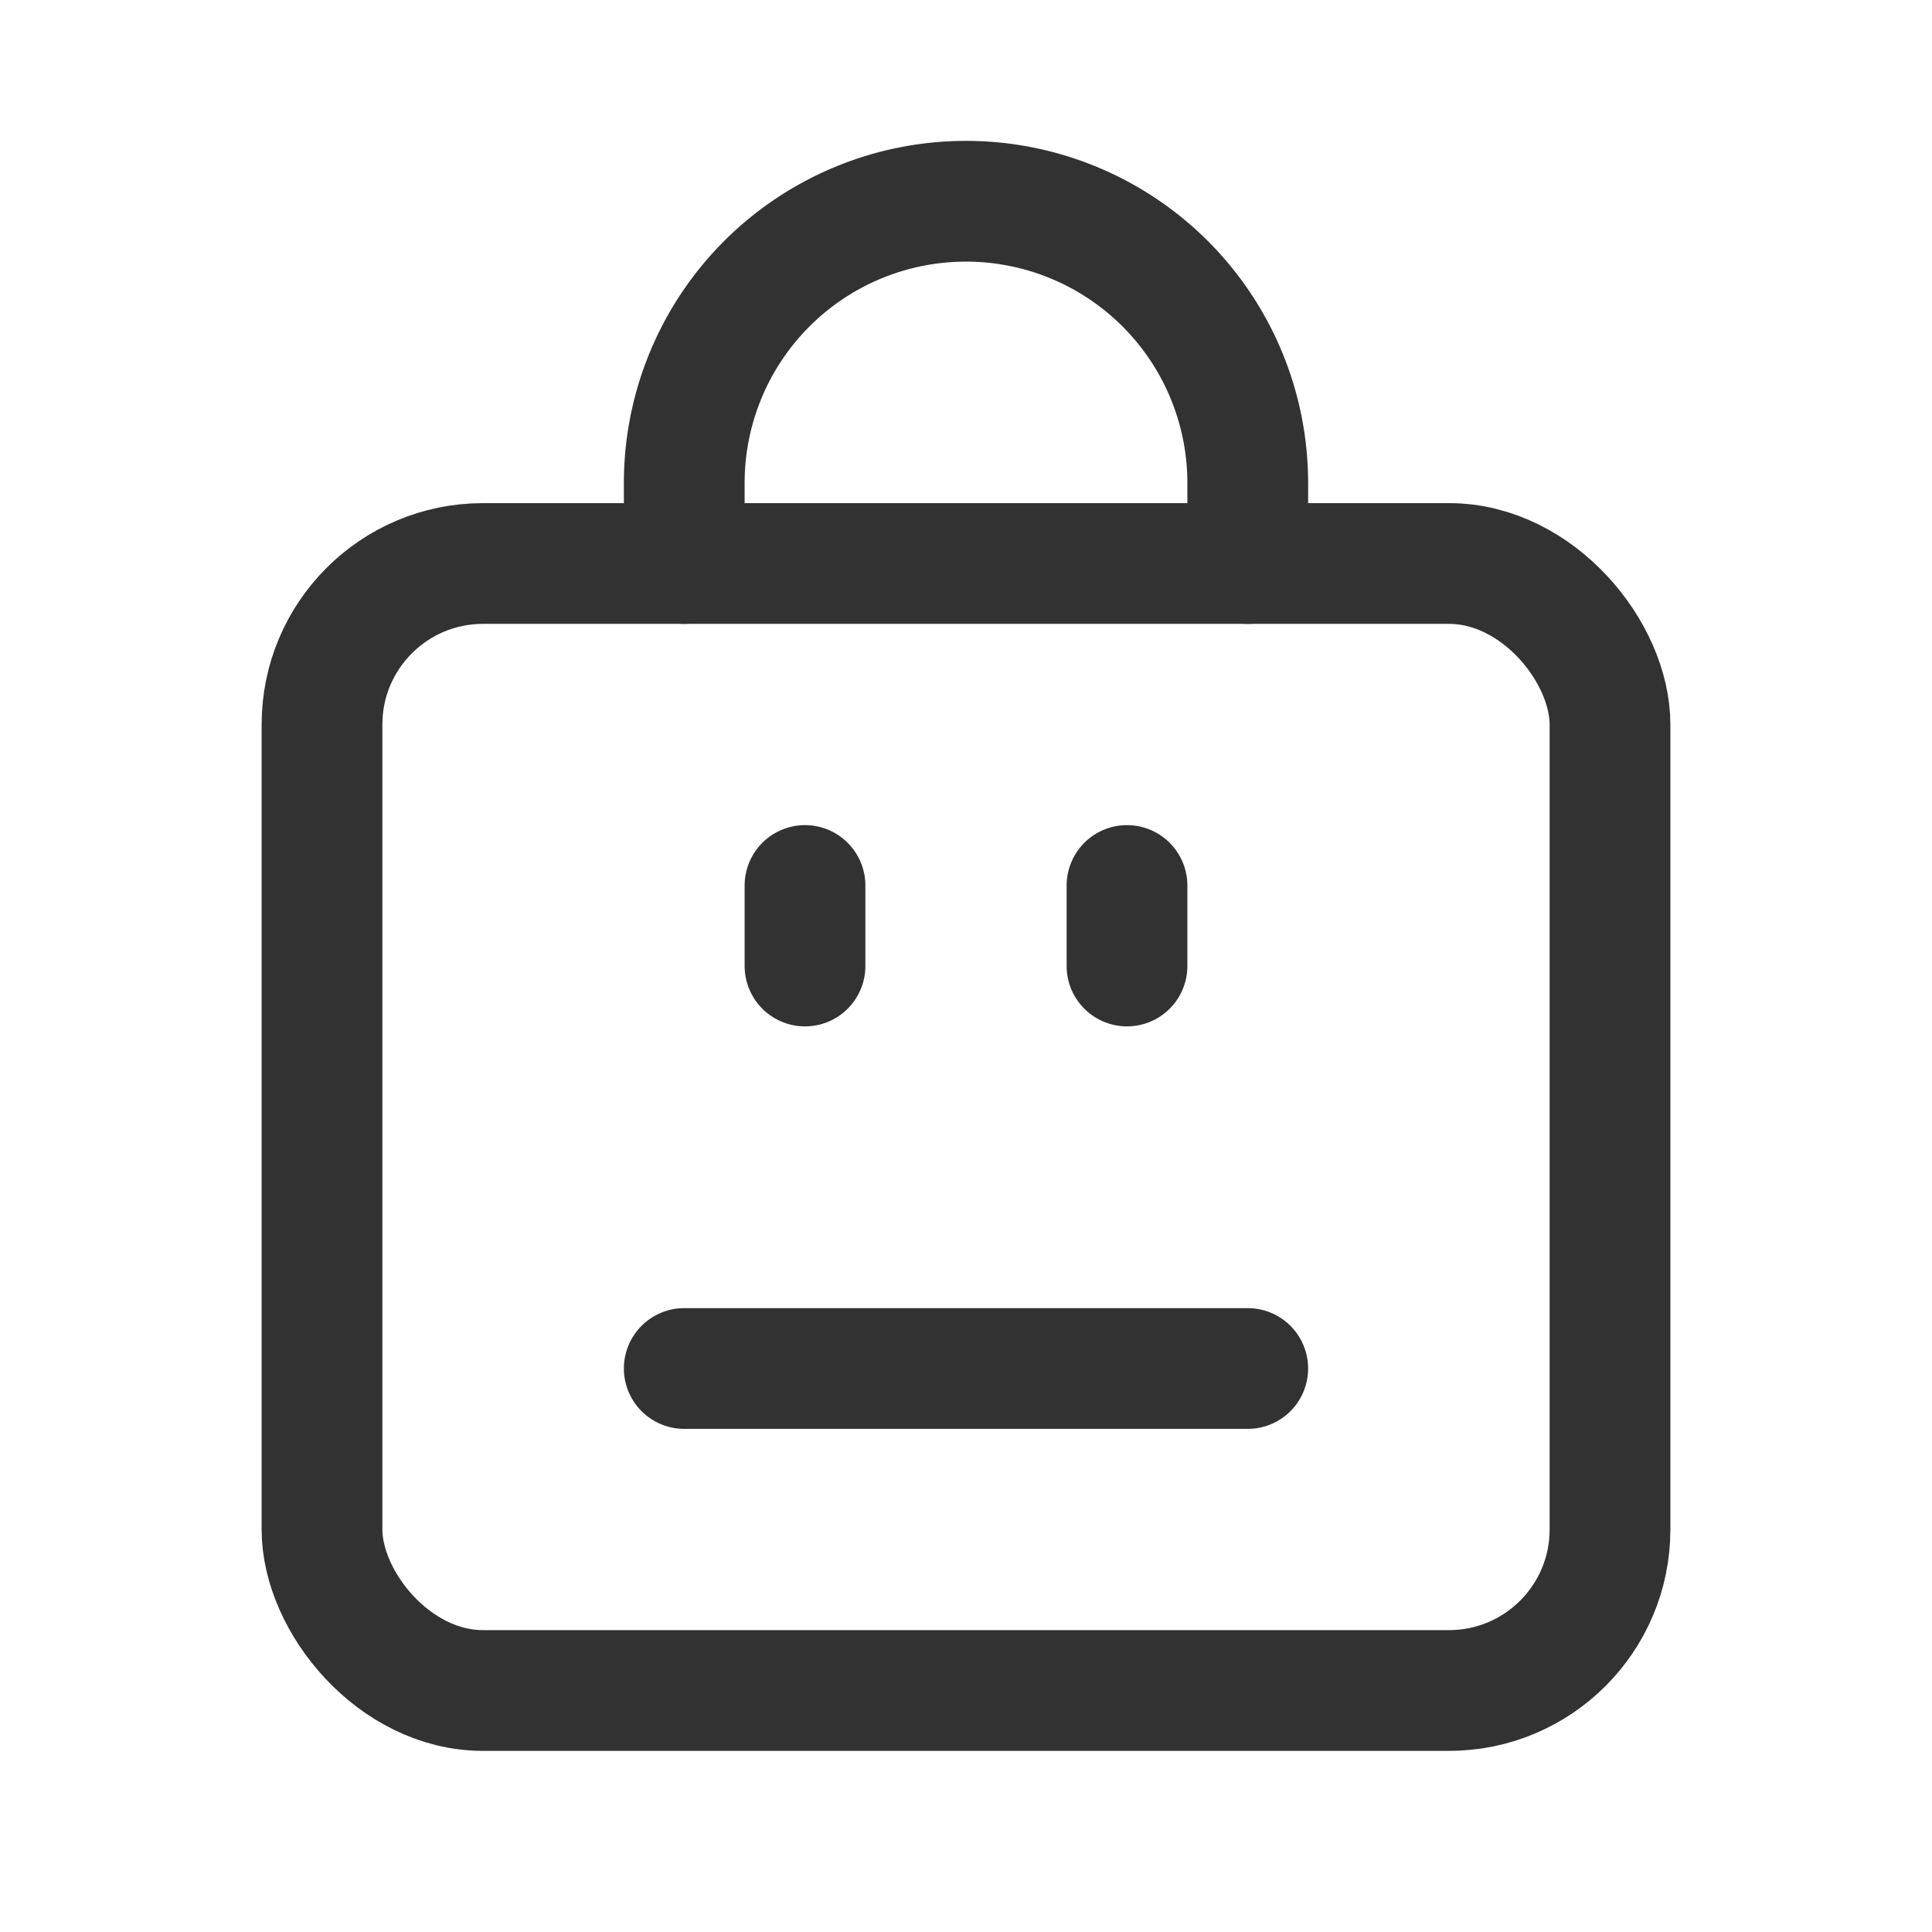 <svg xmlns="http://www.w3.org/2000/svg" viewBox="0 0 24 24"><path d="M10,11v1" fill="none" stroke="#323232" stroke-linecap="round" stroke-linejoin="round" stroke-width="1.5"/><path d="M14,11v1" fill="none" stroke="#323232" stroke-linecap="round" stroke-linejoin="round" stroke-width="1.5"/><line x1="15.5" y1="17" x2="8.5" y2="17" fill="none" stroke="#323232" stroke-linecap="round" stroke-linejoin="round" stroke-width="1.5"/><rect x="4" y="7" width="16" height="14" rx="2" stroke-width="1.5" stroke="#323232" stroke-linecap="round" stroke-linejoin="round" fill="none"/><path d="M8.5,7V6A3.5,3.5,0,0,1,12,2.5h0A3.5,3.5,0,0,1,15.5,6V7" fill="none" stroke="#323232" stroke-linecap="round" stroke-linejoin="round" stroke-width="1.5"/></svg>